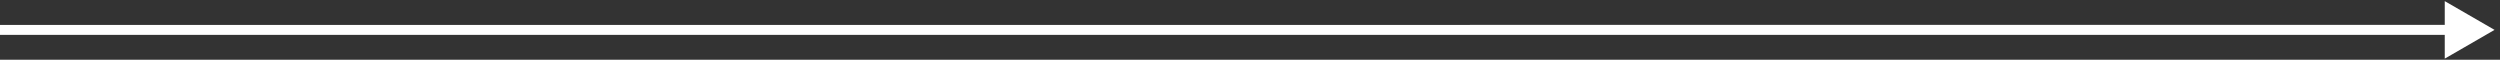 <svg width="251" height="6" fill="none" xmlns="http://www.w3.org/2000/svg"><rect width="100%" height="100%" fill="#333333" stroke="none"/><path d="M250.453 3l-5-2.887v5.774l5-2.887zm-4.5-.5H0v1h245.953v-1z" fill="#fff"/></svg>
